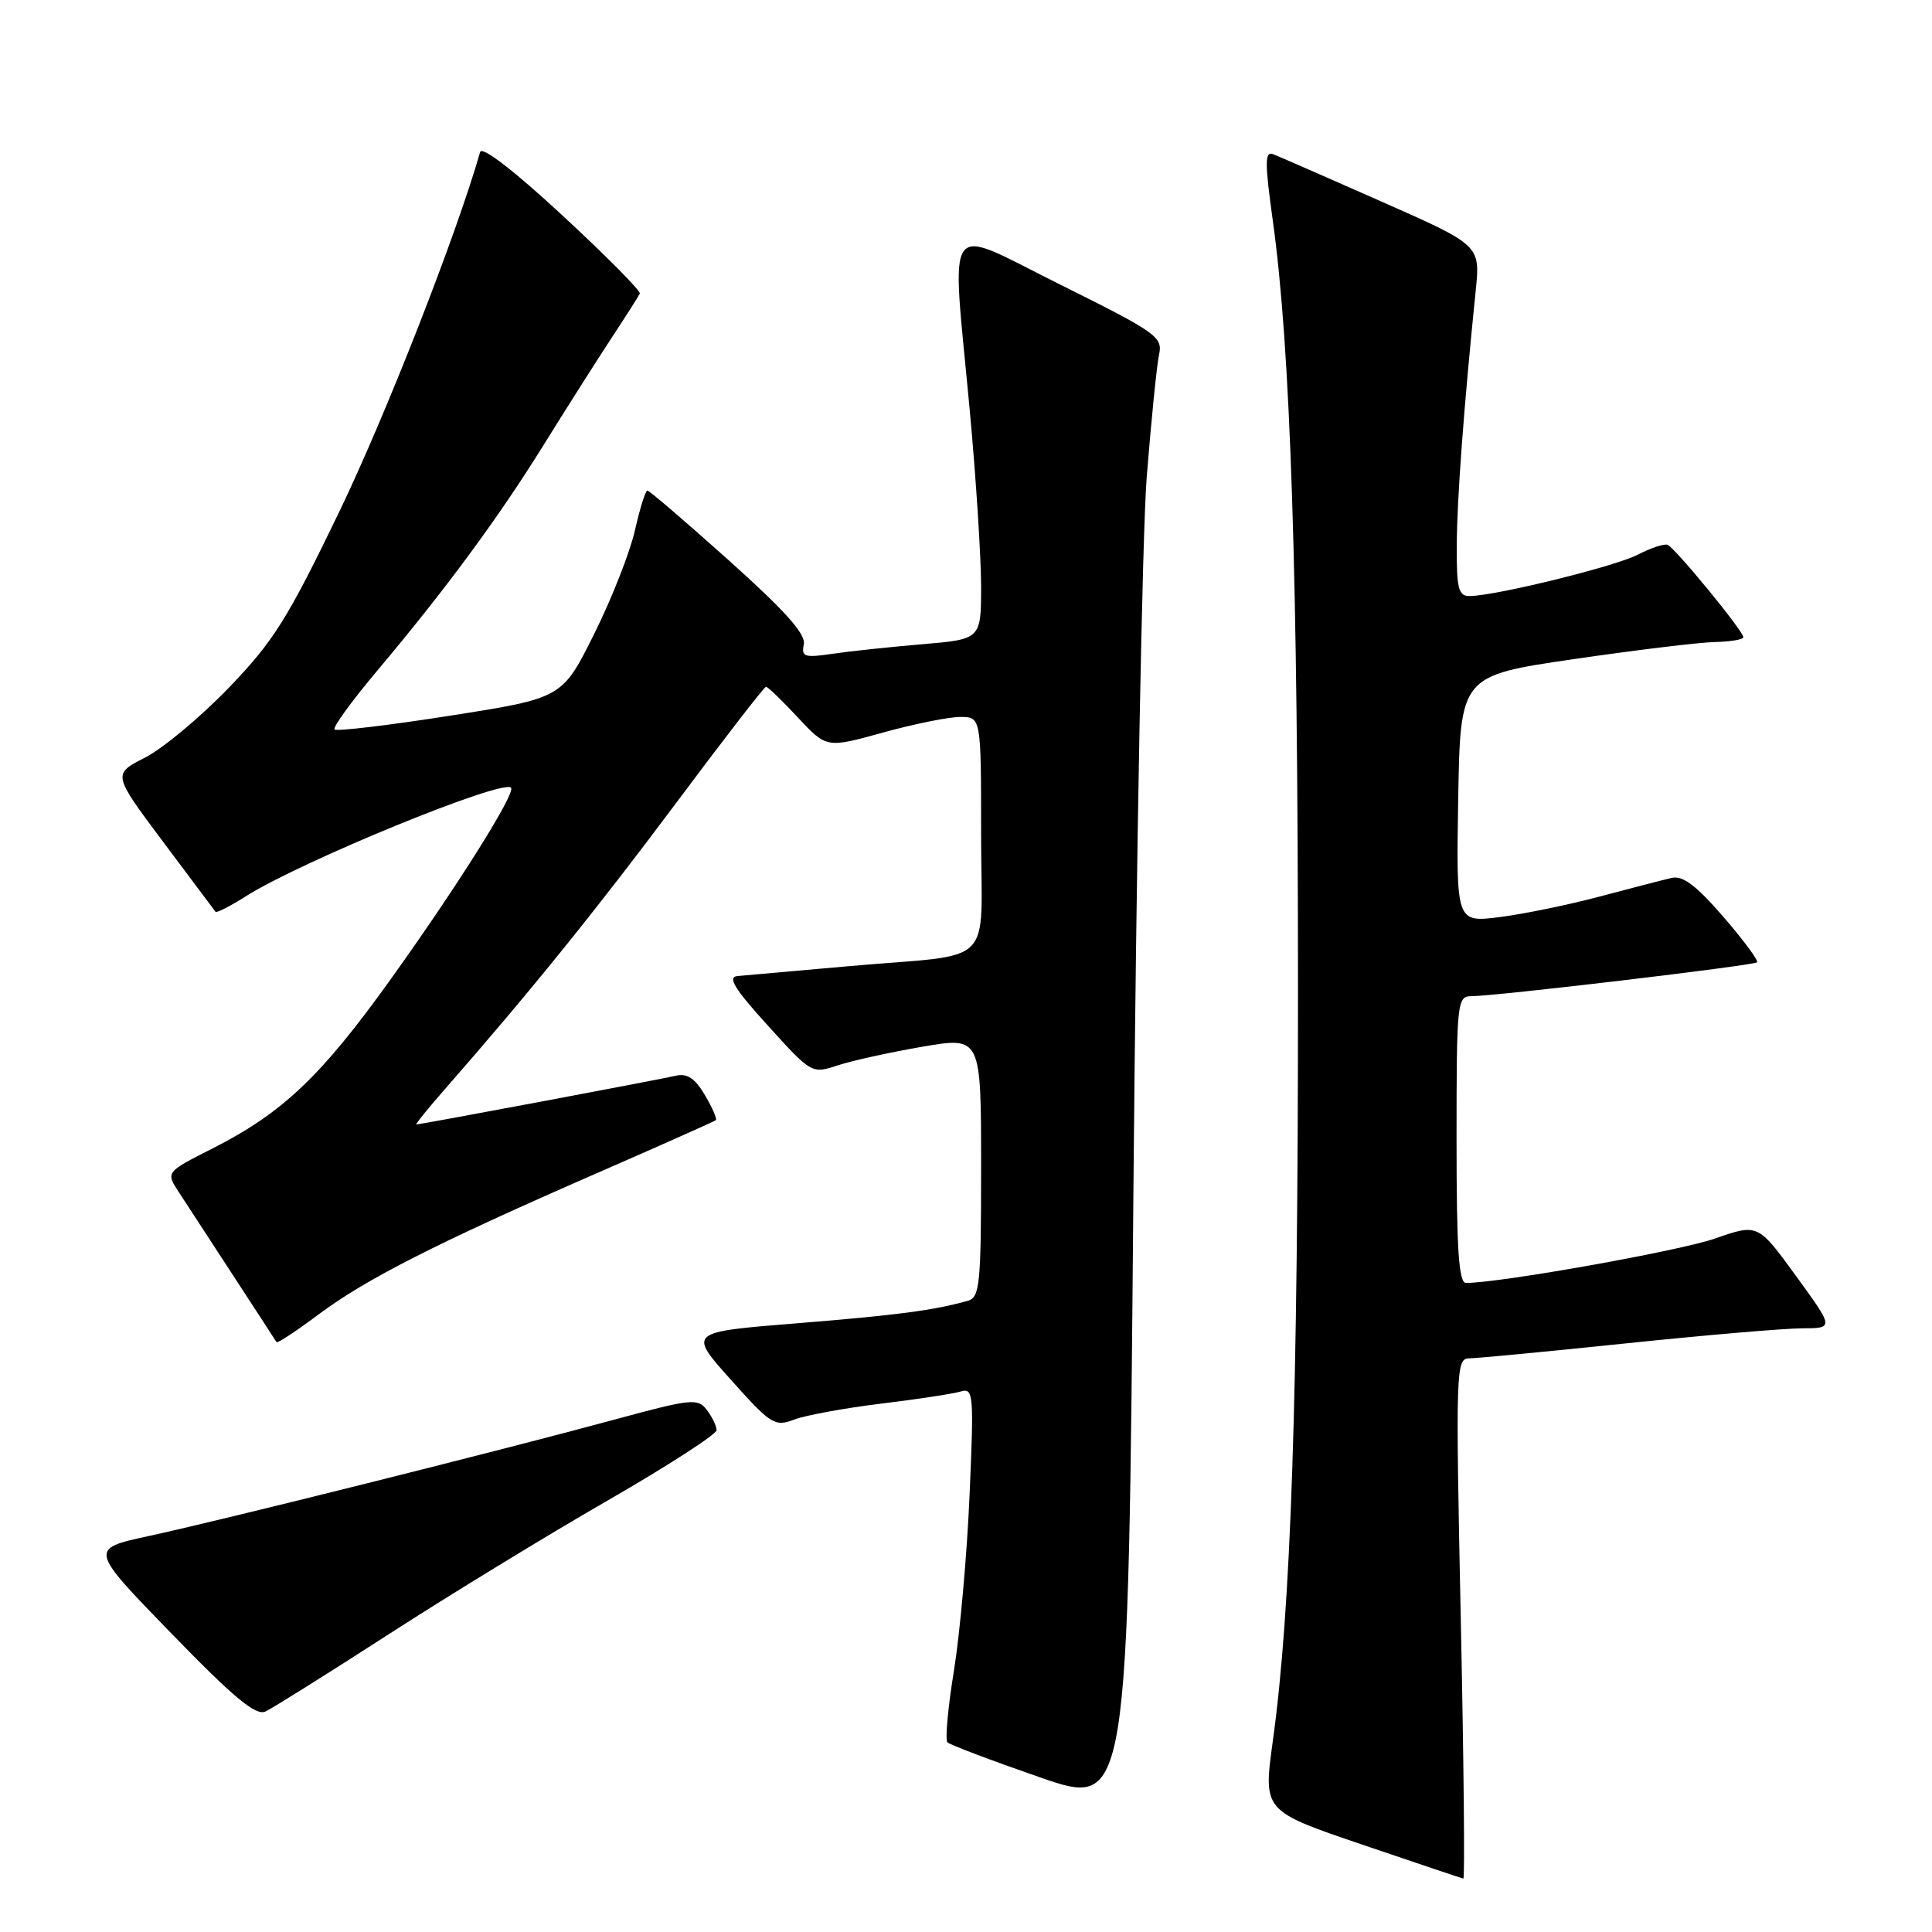 <?xml version="1.0" encoding="UTF-8" standalone="no"?>
<!DOCTYPE svg PUBLIC "-//W3C//DTD SVG 1.1//EN" "http://www.w3.org/Graphics/SVG/1.1/DTD/svg11.dtd" >
<svg xmlns="http://www.w3.org/2000/svg" xmlns:xlink="http://www.w3.org/1999/xlink" version="1.1" viewBox="0 0 256 256">
 <g >
 <path fill="currentColor"
d=" M 193.56 214.50 C 192.87 181.46 192.92 180.00 194.67 179.99 C 195.68 179.98 205.05 179.09 215.50 178.00 C 225.95 176.91 236.42 176.02 238.76 176.01 C 243.02 176.00 243.02 176.00 237.98 169.07 C 232.93 162.13 232.93 162.13 227.22 164.12 C 222.52 165.76 198.84 169.98 194.25 170.00 C 193.29 170.00 193.00 165.54 193.00 151.00 C 193.00 132.79 193.08 132.00 194.96 132.00 C 198.15 132.00 232.39 127.94 232.82 127.51 C 233.04 127.29 231.03 124.58 228.36 121.49 C 224.76 117.33 222.98 115.98 221.50 116.33 C 220.40 116.58 216.12 117.69 211.99 118.79 C 207.86 119.89 201.88 121.12 198.71 121.52 C 192.95 122.24 192.95 122.24 193.22 105.89 C 193.50 89.54 193.50 89.54 208.50 87.34 C 216.75 86.14 225.19 85.11 227.25 85.07 C 229.31 85.03 231.00 84.74 231.00 84.43 C 231.00 83.61 221.93 72.56 220.96 72.19 C 220.51 72.02 218.73 72.61 217.01 73.50 C 213.97 75.07 198.27 78.93 194.75 78.98 C 193.25 79.00 193.00 78.03 193.03 72.25 C 193.06 66.08 193.96 54.01 195.54 38.50 C 196.15 32.50 196.15 32.50 183.08 26.72 C 175.89 23.54 169.42 20.71 168.69 20.43 C 167.59 20.01 167.58 21.51 168.65 29.21 C 171.01 46.13 171.98 75.86 171.99 131.00 C 172.00 185.36 171.07 213.26 168.65 230.73 C 167.38 239.96 167.38 239.96 180.44 244.40 C 187.62 246.84 193.68 248.88 193.90 248.92 C 194.11 248.96 193.96 233.47 193.56 214.50 Z  M 151.95 63.16 C 152.55 55.65 153.28 48.38 153.58 47.00 C 154.09 44.65 153.29 44.08 140.56 37.75 C 124.76 29.90 126.06 28.10 128.51 54.50 C 129.32 63.30 129.99 73.70 130.00 77.60 C 130.00 84.70 130.00 84.70 122.25 85.36 C 117.99 85.72 112.62 86.29 110.31 86.63 C 106.58 87.18 106.17 87.04 106.51 85.37 C 106.79 84.02 104.01 80.91 96.57 74.25 C 90.89 69.16 86.04 65.00 85.78 65.00 C 85.53 65.00 84.79 67.36 84.14 70.25 C 83.49 73.14 81.06 79.33 78.73 84.00 C 74.50 92.50 74.50 92.50 59.66 94.83 C 51.50 96.11 44.60 96.93 44.33 96.66 C 44.06 96.39 46.62 92.87 50.01 88.84 C 59.06 78.08 66.05 68.60 72.01 59.00 C 74.91 54.33 78.91 48.02 80.89 45.00 C 82.88 41.98 84.63 39.23 84.78 38.90 C 84.94 38.57 80.33 33.92 74.54 28.56 C 68.06 22.56 63.86 19.33 63.62 20.15 C 60.44 31.24 51.13 54.99 44.96 67.80 C 38.07 82.07 36.25 84.97 30.30 91.15 C 26.56 95.03 21.57 99.19 19.21 100.39 C 14.91 102.58 14.91 102.58 21.61 111.54 C 25.30 116.47 28.43 120.64 28.56 120.82 C 28.70 121.00 30.55 120.05 32.66 118.71 C 39.96 114.11 66.56 103.22 67.71 104.37 C 68.39 105.05 60.63 117.40 51.68 129.88 C 42.54 142.62 37.44 147.46 28.25 152.13 C 21.97 155.31 21.97 155.31 23.66 157.91 C 24.59 159.33 27.84 164.32 30.89 169.00 C 33.94 173.68 36.53 177.65 36.64 177.84 C 36.75 178.03 39.24 176.39 42.17 174.20 C 48.46 169.49 57.85 164.72 79.00 155.49 C 87.53 151.77 94.66 148.59 94.85 148.43 C 95.04 148.27 94.39 146.77 93.40 145.10 C 92.09 142.88 91.05 142.19 89.55 142.54 C 87.40 143.05 55.74 148.99 55.17 149.00 C 54.99 149.00 56.72 146.86 59.01 144.25 C 70.18 131.50 79.10 120.46 89.59 106.40 C 95.91 97.93 101.27 91.00 101.50 91.00 C 101.74 91.00 103.64 92.83 105.72 95.07 C 109.52 99.14 109.52 99.14 116.99 97.07 C 121.10 95.93 125.71 95.00 127.23 95.00 C 130.00 95.00 130.00 95.00 130.00 110.48 C 130.00 128.56 132.27 126.28 112.50 128.02 C 105.35 128.65 98.70 129.24 97.72 129.33 C 96.36 129.46 97.32 131.02 101.75 135.90 C 107.54 142.29 107.56 142.30 111.03 141.16 C 112.94 140.53 117.99 139.42 122.25 138.69 C 130.00 137.37 130.00 137.37 130.00 154.62 C 130.00 170.19 129.83 171.91 128.25 172.36 C 123.75 173.63 118.79 174.28 105.51 175.35 C 91.18 176.50 91.18 176.50 96.84 182.82 C 102.16 188.77 102.66 189.08 105.24 188.10 C 106.74 187.53 111.92 186.58 116.74 185.99 C 121.56 185.41 126.31 184.68 127.30 184.38 C 128.99 183.87 129.06 184.68 128.47 198.17 C 128.13 206.05 127.19 216.50 126.40 221.39 C 125.60 226.28 125.22 230.55 125.54 230.87 C 125.86 231.19 131.38 233.28 137.81 235.51 C 149.50 239.56 149.50 239.56 150.18 158.19 C 150.56 113.43 151.36 70.67 151.95 63.16 Z  M 51.50 216.55 C 59.55 211.35 72.63 203.36 80.56 198.80 C 88.48 194.23 94.96 190.05 94.95 189.50 C 94.94 188.95 94.36 187.74 93.65 186.81 C 92.46 185.25 91.59 185.34 81.44 188.10 C 66.54 192.15 29.27 201.47 19.67 203.54 C 11.83 205.24 11.83 205.24 22.67 216.40 C 31.01 224.99 33.89 227.38 35.18 226.78 C 36.10 226.35 43.45 221.75 51.50 216.55 Z "/>
</g>
</svg>